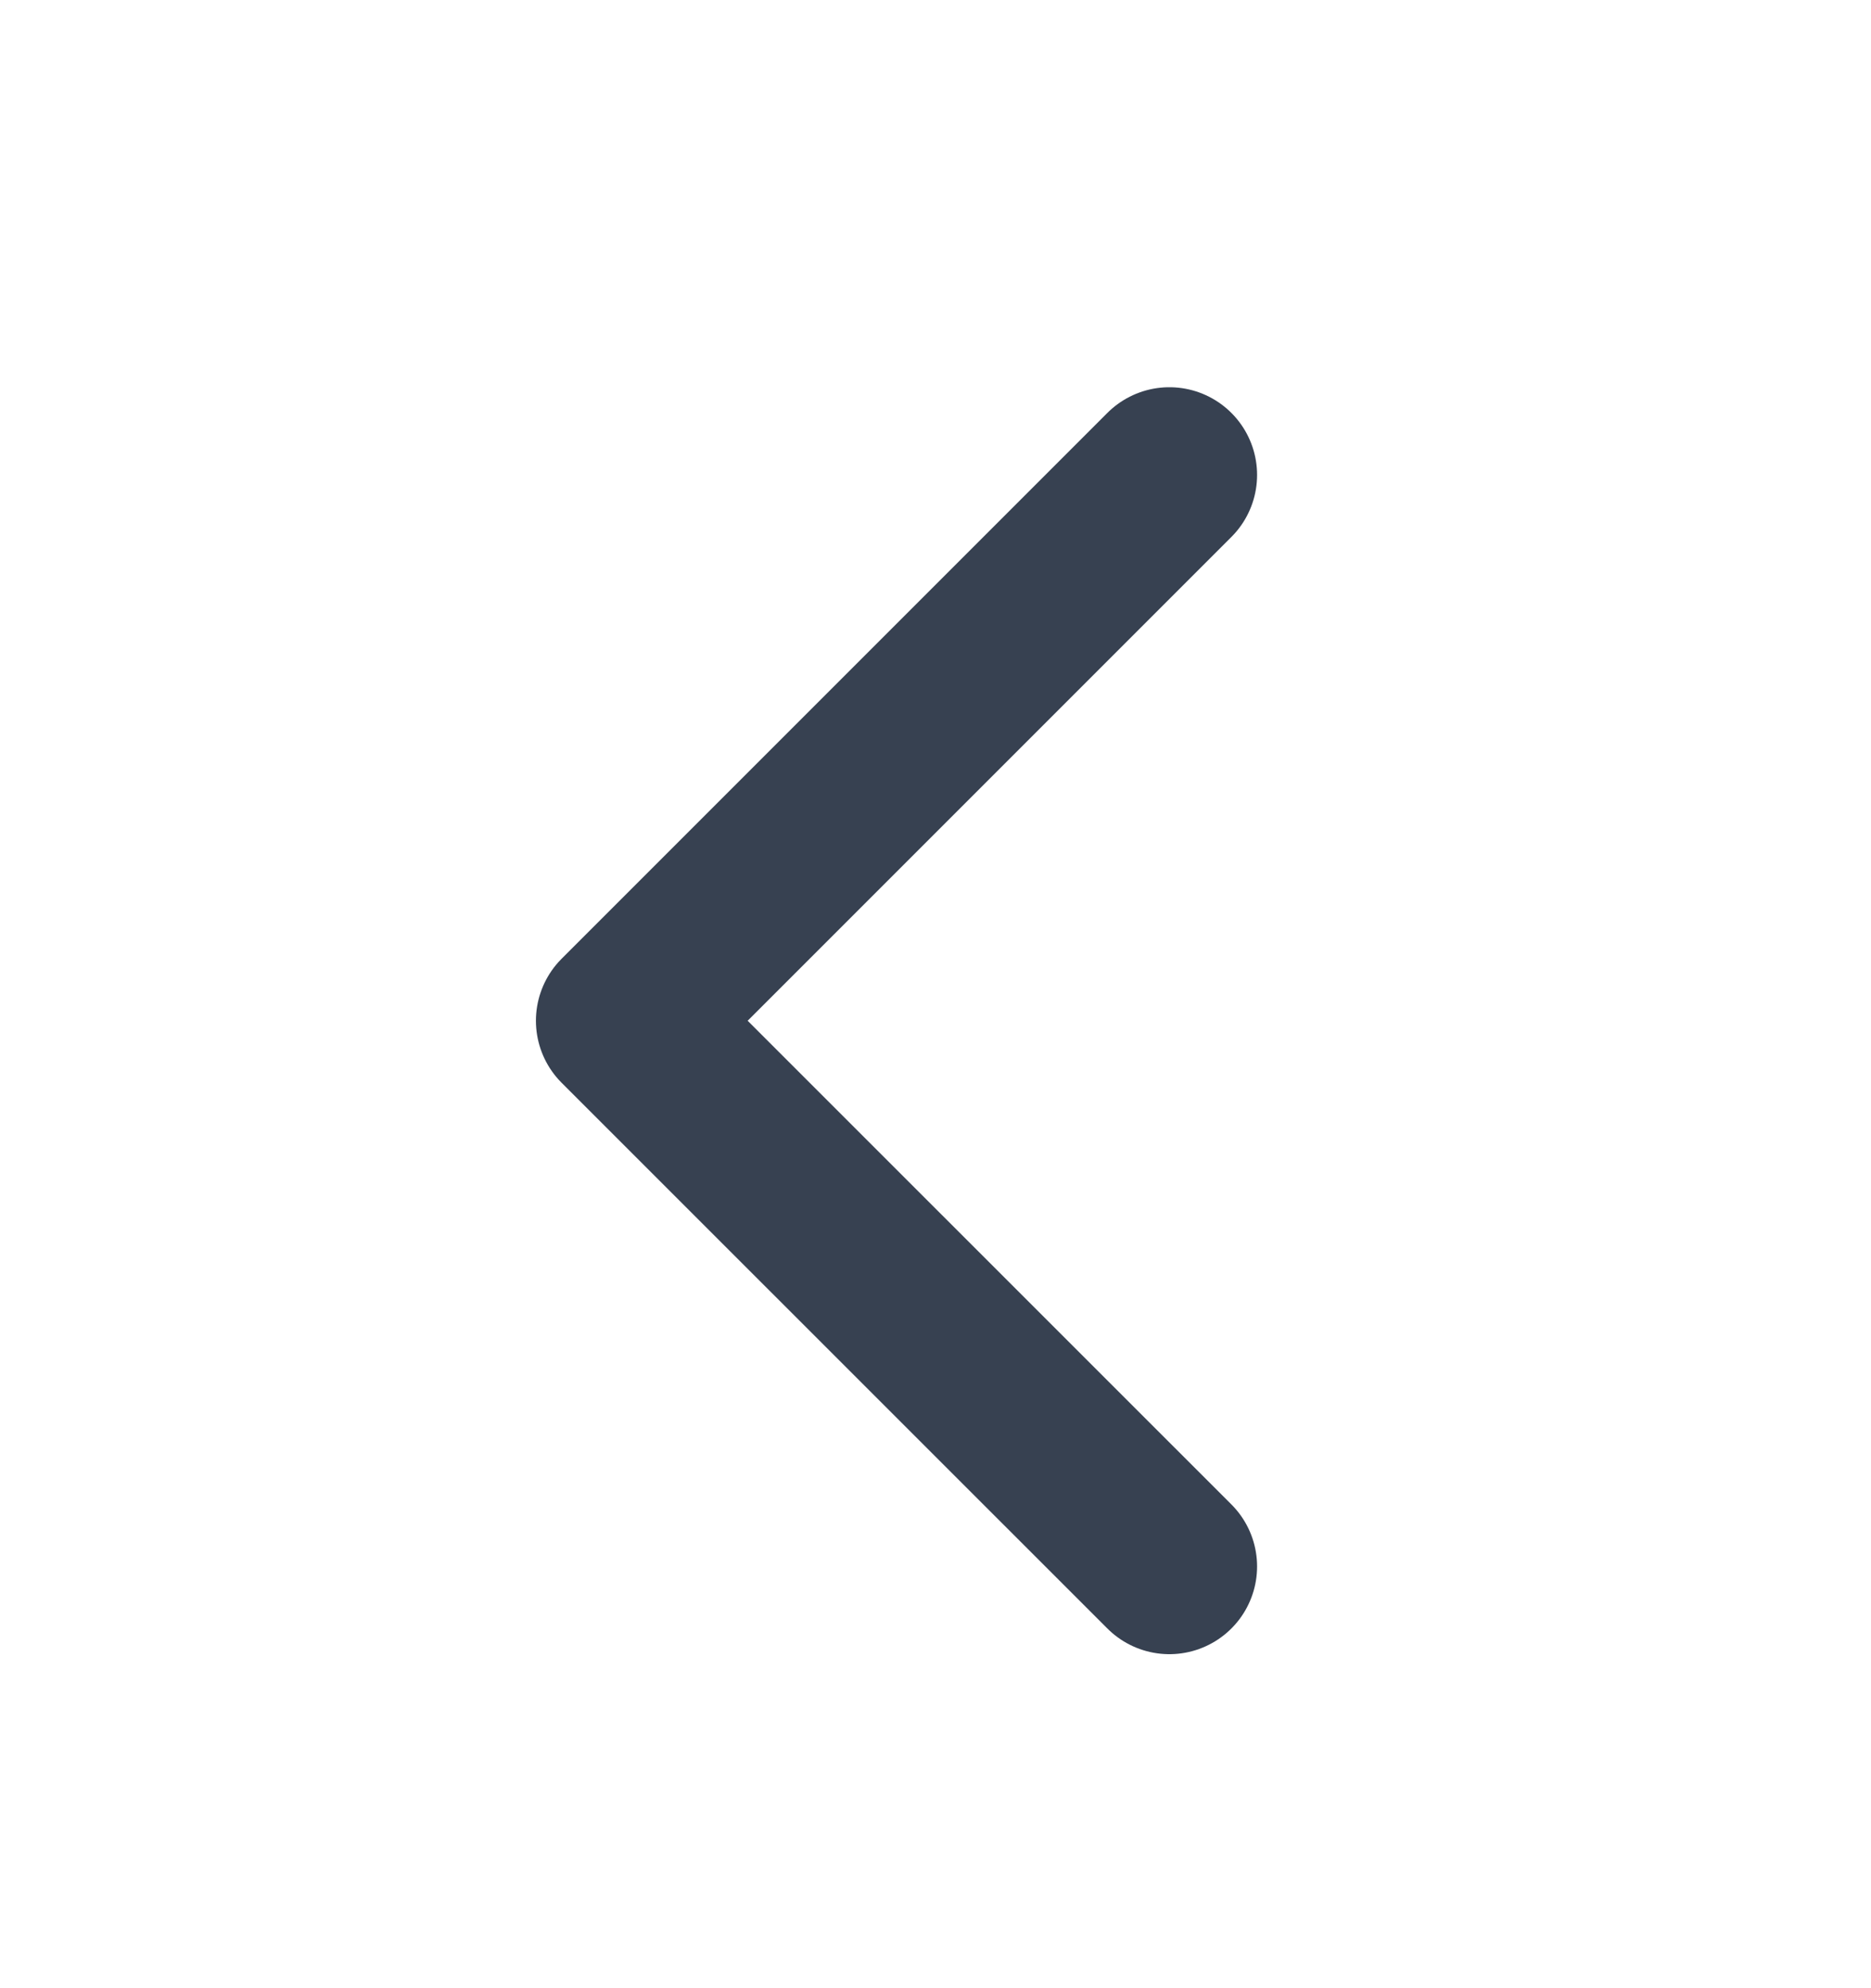 <svg width="16" height="17" viewBox="0 0 16 17" fill="none" xmlns="http://www.w3.org/2000/svg">
<path d="M10 13.394L5.333 8.728L10 4.061" stroke="#374151" stroke-width="1.5" stroke-linecap="round" stroke-linejoin="round"/>
</svg>
